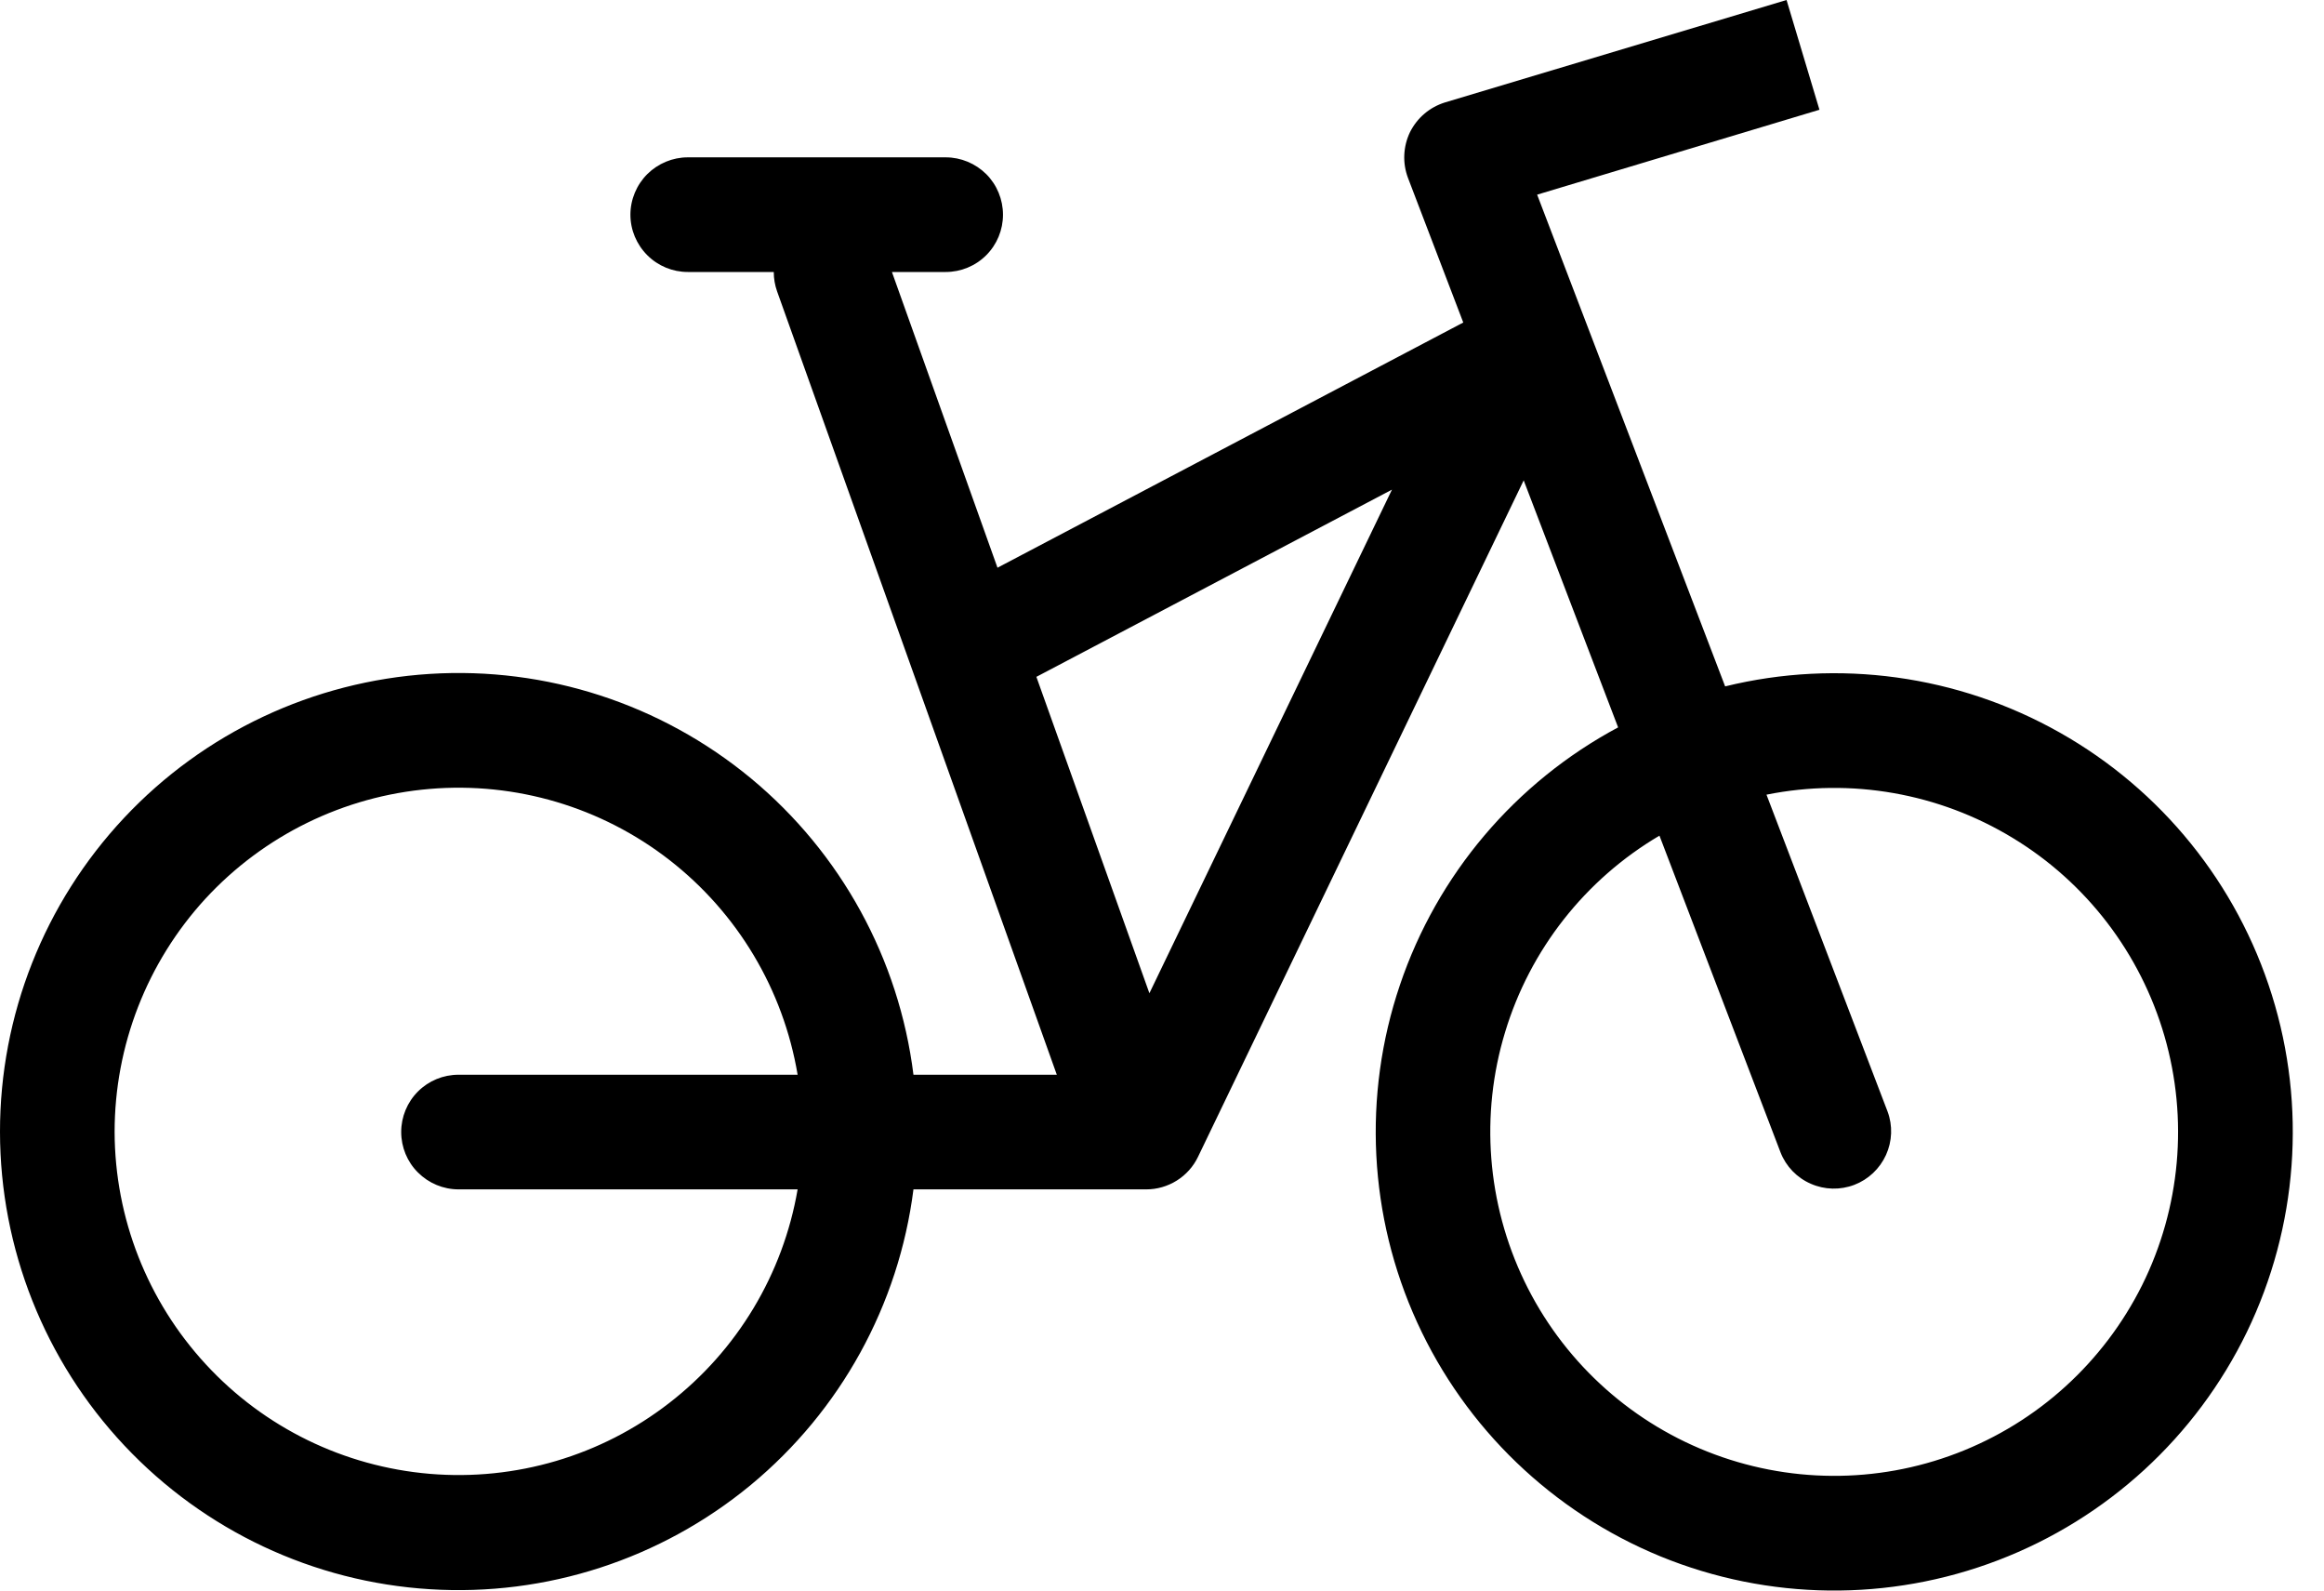 <svg width="19" height="13" viewBox="0 0 19 13" fill="none" xmlns="http://www.w3.org/2000/svg">
<path fill-rule="evenodd" clip-rule="evenodd" d="M14.875 0.897L12.567 1.591L14.104 5.61C15.03 5.383 16.008 5.518 16.839 5.987C17.669 6.455 18.29 7.223 18.574 8.133C18.859 9.043 18.785 10.028 18.37 10.886C17.954 11.744 17.227 12.411 16.336 12.752C15.446 13.093 14.459 13.082 13.576 12.721C12.694 12.359 11.982 11.675 11.586 10.808C11.19 9.941 11.139 8.955 11.445 8.051C11.75 7.148 12.388 6.395 13.229 5.945L12.457 3.926L9.794 9.456C9.756 9.535 9.696 9.602 9.621 9.649C9.546 9.696 9.46 9.721 9.372 9.721H7.468C7.348 10.666 6.872 11.53 6.138 12.137C5.403 12.744 4.465 13.049 3.514 12.989C2.563 12.93 1.671 12.51 1.018 11.816C0.365 11.122 0.001 10.205 1.04065e-06 9.252C-0.001 8.298 0.362 7.38 1.015 6.684C1.668 5.988 2.562 5.568 3.514 5.508C4.466 5.448 5.405 5.754 6.14 6.362C6.875 6.971 7.35 7.837 7.468 8.784H8.64L6.353 2.381C6.335 2.33 6.326 2.277 6.326 2.223H5.623C5.499 2.223 5.38 2.174 5.292 2.086C5.204 1.998 5.154 1.879 5.154 1.755C5.154 1.631 5.204 1.511 5.292 1.423C5.38 1.336 5.499 1.286 5.623 1.286H7.732C7.856 1.286 7.975 1.336 8.063 1.423C8.151 1.511 8.2 1.631 8.2 1.755C8.2 1.879 8.151 1.998 8.063 2.086C7.975 2.174 7.856 2.223 7.732 2.223H7.292L8.155 4.64L11.963 2.636L11.511 1.454C11.488 1.393 11.478 1.329 11.481 1.265C11.484 1.2 11.5 1.137 11.528 1.079C11.557 1.022 11.597 0.97 11.646 0.929C11.695 0.887 11.753 0.856 11.814 0.837L14.606 0L14.875 0.897ZM8.473 5.532L9.397 8.118L11.38 4.002L8.473 5.532ZM14.557 9.419L13.567 6.83C12.96 7.188 12.509 7.761 12.305 8.436C12.1 9.11 12.157 9.837 12.463 10.472C12.769 11.107 13.303 11.604 13.958 11.864C14.613 12.124 15.342 12.129 16 11.877C16.659 11.625 17.198 11.135 17.513 10.504C17.827 9.872 17.892 9.146 17.696 8.469C17.5 7.792 17.057 7.213 16.454 6.848C15.851 6.482 15.133 6.356 14.442 6.495L15.432 9.085C15.475 9.2 15.47 9.328 15.419 9.44C15.368 9.552 15.275 9.64 15.16 9.684C15.045 9.728 14.917 9.725 14.804 9.675C14.691 9.626 14.602 9.534 14.557 9.419ZM6.521 8.784H3.749C3.624 8.784 3.505 8.833 3.417 8.921C3.329 9.009 3.28 9.128 3.28 9.252C3.28 9.376 3.329 9.496 3.417 9.583C3.505 9.671 3.624 9.721 3.749 9.721H6.521C6.402 10.414 6.027 11.038 5.47 11.468C4.914 11.899 4.216 12.105 3.514 12.046C2.813 11.987 2.159 11.668 1.682 11.15C1.205 10.633 0.939 9.956 0.937 9.252C0.937 8.547 1.201 7.867 1.678 7.347C2.156 6.828 2.811 6.507 3.514 6.448C4.216 6.389 4.916 6.596 5.473 7.029C6.03 7.462 6.404 8.088 6.521 8.784Z" fill="black"/>
</svg>
